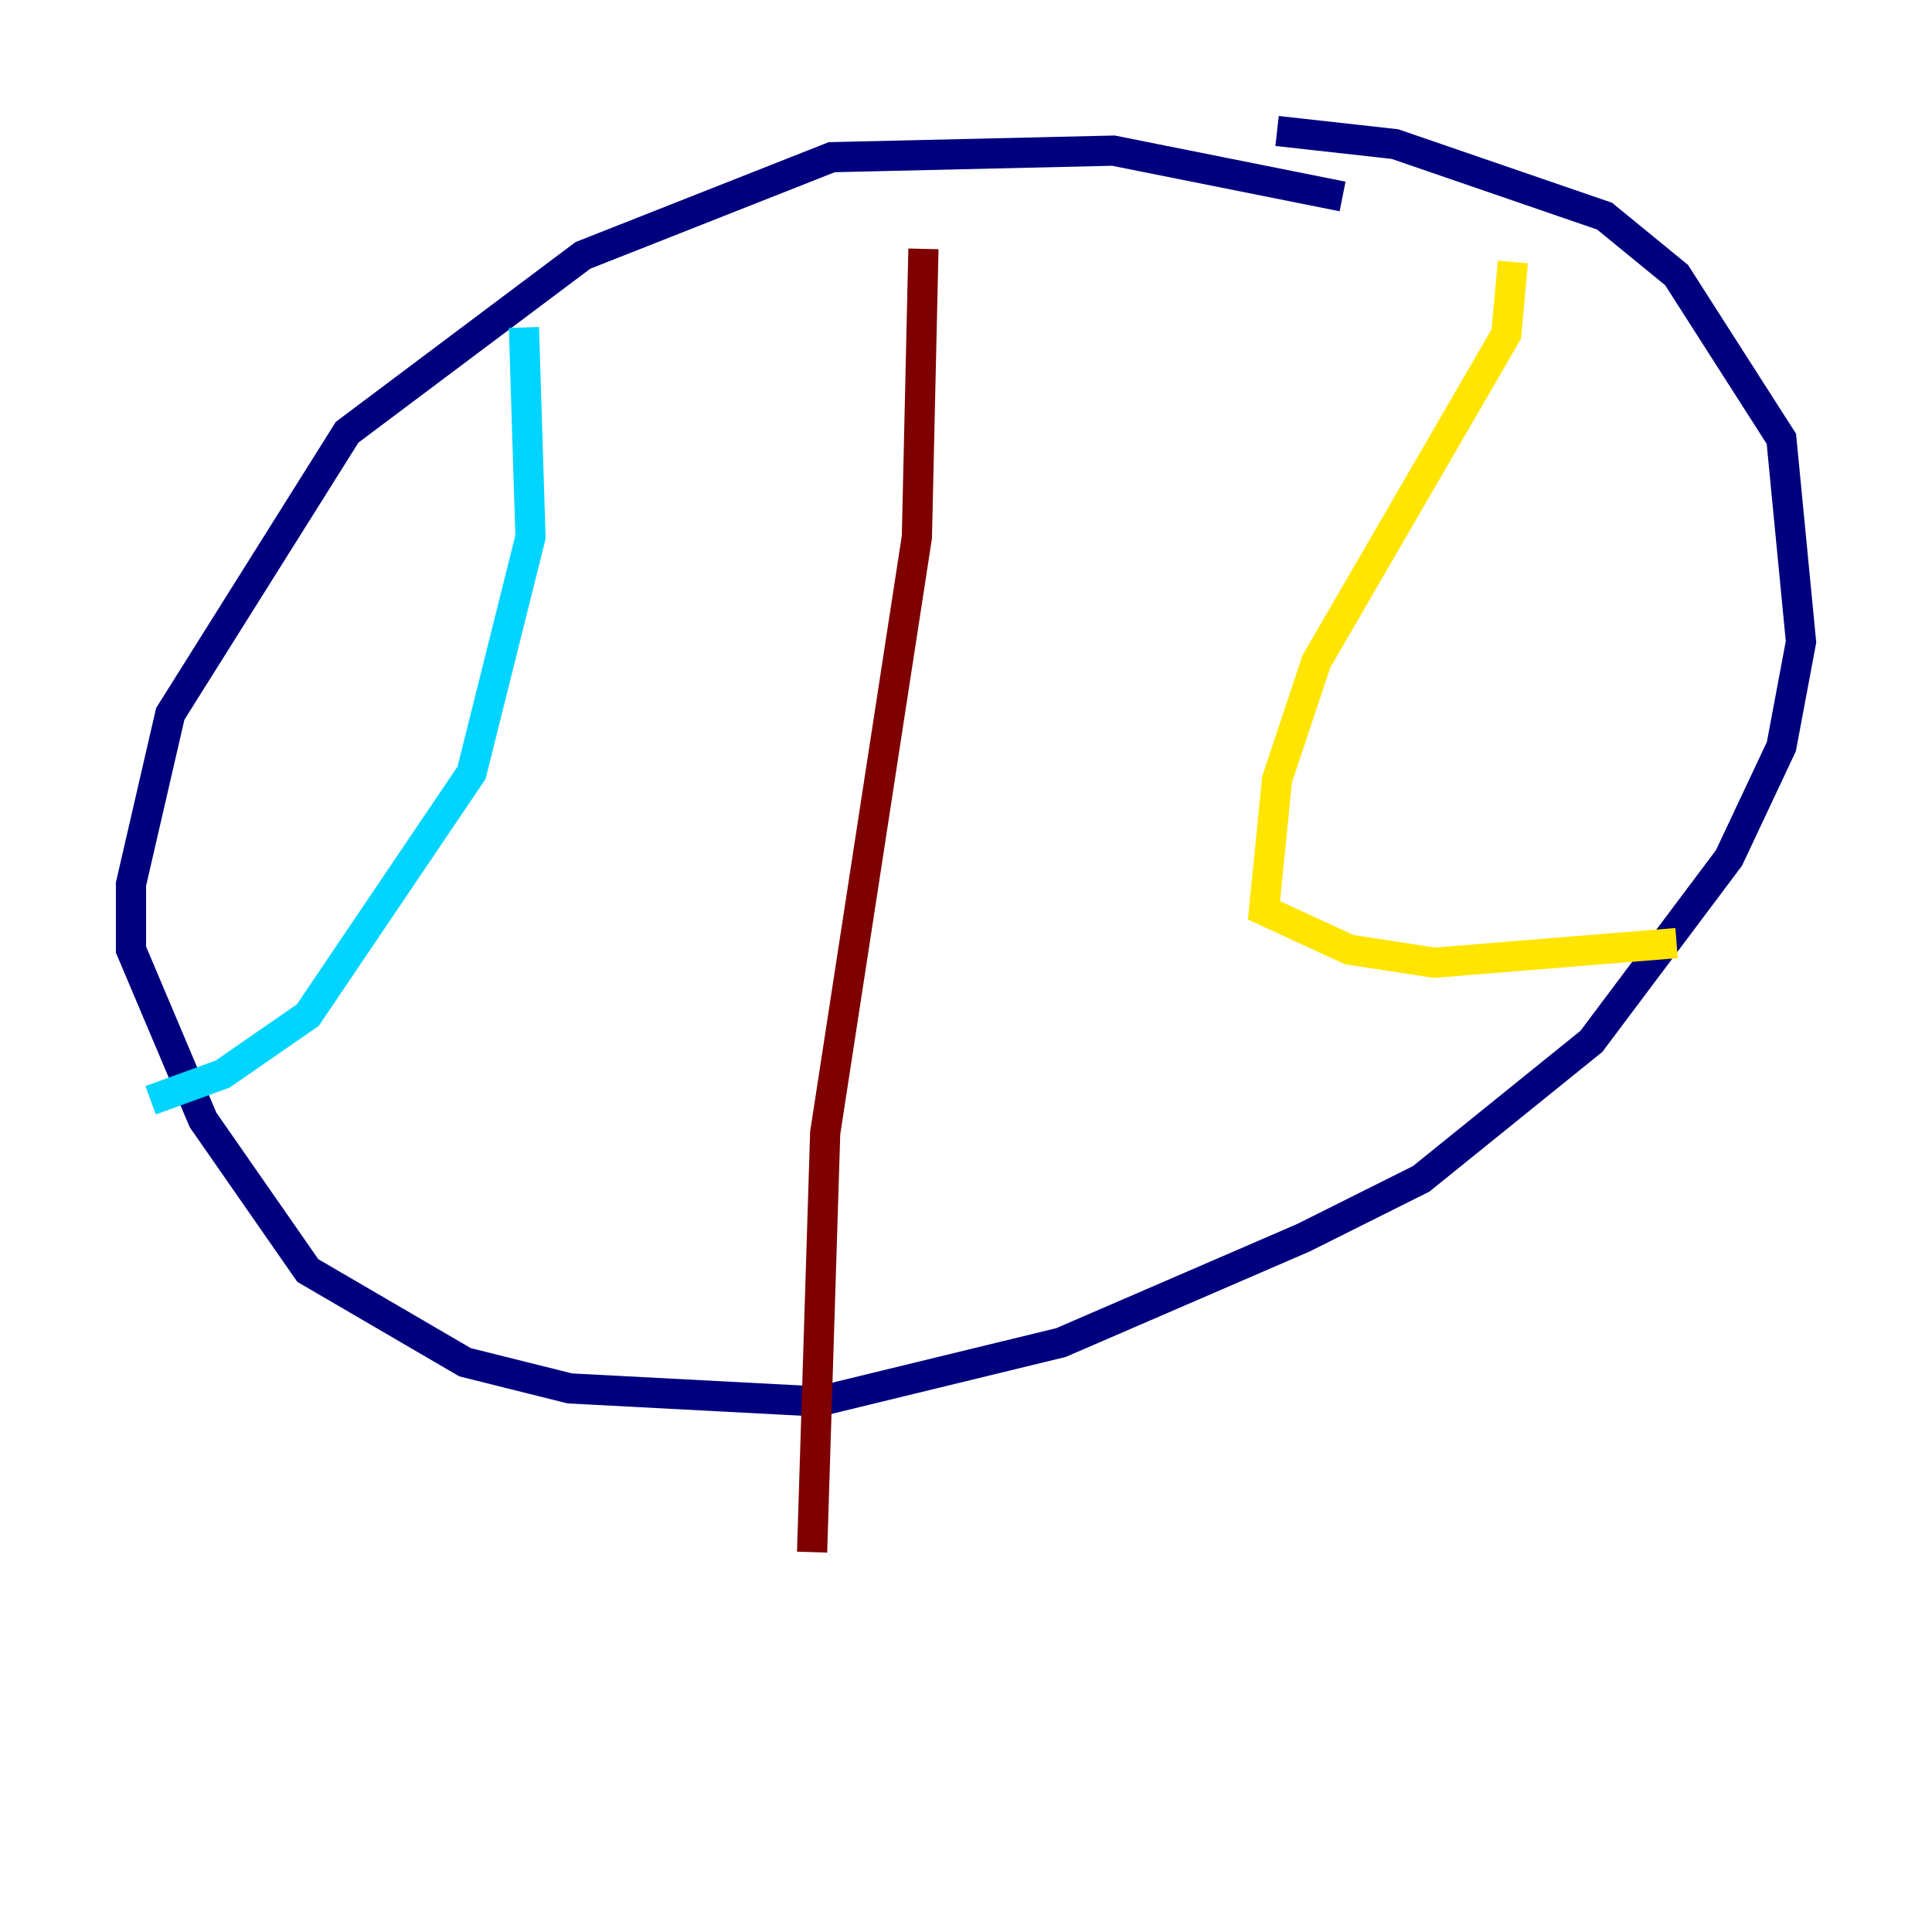 <?xml version="1.0" encoding="utf-8" ?>
<svg baseProfile="tiny" height="128" version="1.2" viewBox="0,0,128,128" width="128" xmlns="http://www.w3.org/2000/svg" xmlns:ev="http://www.w3.org/2001/xml-events" xmlns:xlink="http://www.w3.org/1999/xlink"><defs /><polyline fill="none" points="88.949,13.017 73.763,9.98 55.105,10.414 38.617,16.922 22.997,28.637 11.281,47.295 8.678,58.576 8.678,62.915 13.451,74.197 20.393,84.176 30.807,90.251 37.749,91.986 54.237,92.854 70.291,88.949 86.346,82.007 94.156,78.102 105.437,68.99 114.549,56.841 118.02,49.464 119.322,42.522 118.02,29.071 111.078,18.224 106.305,14.319 92.42,9.546 84.61,8.678" stroke="#00007f" stroke-width="2" /><polyline fill="none" points="34.712,21.695 35.146,35.58 31.241,51.2 20.393,67.254 14.752,71.159 9.98,72.895" stroke="#00d4ff" stroke-width="2" /><polyline fill="none" points="100.231,17.356 99.797,22.129 87.214,43.824 84.61,51.634 83.742,60.312 89.383,62.915 95.024,63.783 111.078,62.481" stroke="#ffe500" stroke-width="2" /><polyline fill="none" points="61.18,16.488 60.746,35.58 54.671,75.064 53.803,102.834" stroke="#7f0000" stroke-width="2" /></svg>